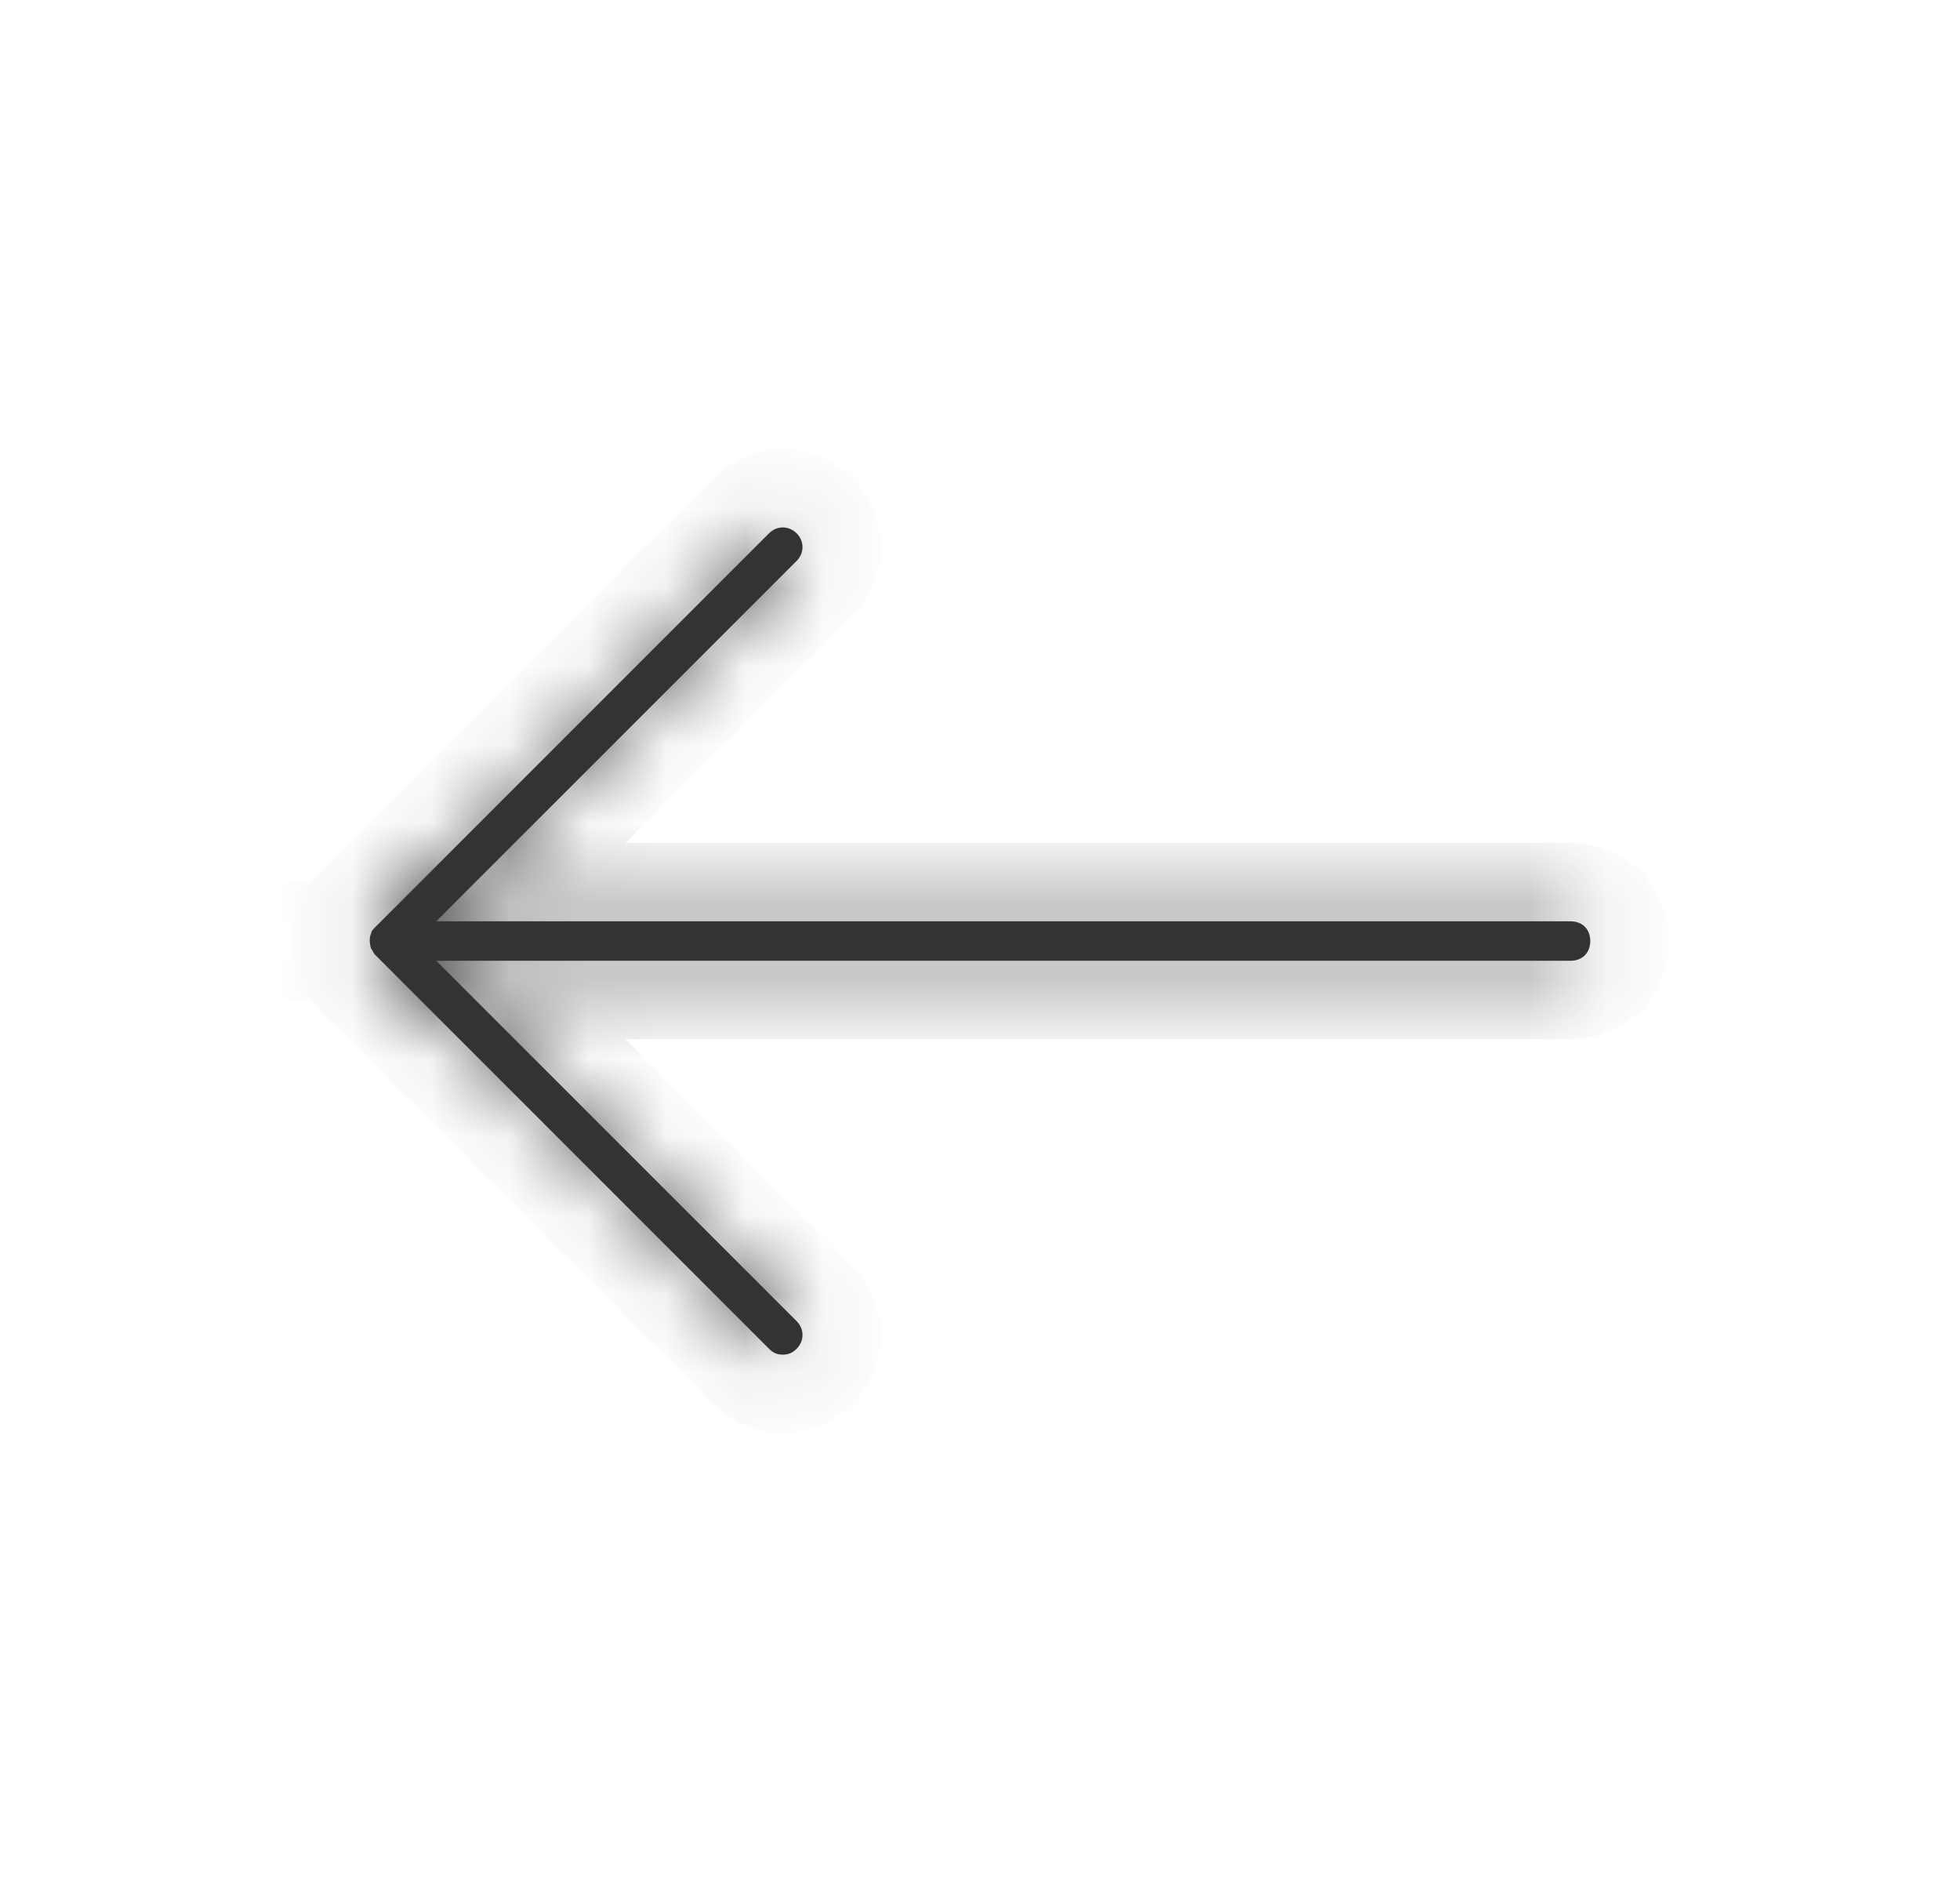<svg width="25" height="24" viewBox="0 0 25 24" fill="none" xmlns="http://www.w3.org/2000/svg">
<mask id="path-1-inside-1_251_2045" fill="white">
<path d="M20.032 11.749L5.564 11.749L10.161 7.153C10.261 7.052 10.261 6.901 10.161 6.801C10.06 6.701 9.909 6.701 9.809 6.801L4.785 11.825C4.76 11.85 4.735 11.875 4.735 11.9C4.71 11.95 4.71 12.026 4.735 12.101C4.76 12.126 4.76 12.151 4.785 12.176L9.809 17.2C9.859 17.25 9.909 17.275 9.985 17.275C10.06 17.275 10.11 17.25 10.161 17.2C10.261 17.1 10.261 16.949 10.161 16.848L5.564 12.252L20.033 12.252C20.183 12.252 20.284 12.151 20.284 12C20.284 11.85 20.183 11.749 20.033 11.749L20.032 11.749Z"/>
</mask>
<path d="M20.032 11.749L5.564 11.749L10.161 7.153C10.261 7.052 10.261 6.901 10.161 6.801C10.06 6.701 9.909 6.701 9.809 6.801L4.785 11.825C4.76 11.85 4.735 11.875 4.735 11.9C4.71 11.95 4.71 12.026 4.735 12.101C4.76 12.126 4.76 12.151 4.785 12.176L9.809 17.2C9.859 17.25 9.909 17.275 9.985 17.275C10.06 17.275 10.11 17.25 10.161 17.2C10.261 17.1 10.261 16.949 10.161 16.848L5.564 12.252L20.033 12.252C20.183 12.252 20.284 12.151 20.284 12C20.284 11.85 20.183 11.749 20.033 11.749L20.032 11.749Z" fill="#333333"/>
<path d="M20.032 11.749L20.032 12.749L20.402 12.749L20.682 12.509L20.032 11.749ZM5.564 11.749L4.857 11.042L3.15 12.749L5.564 12.749L5.564 11.749ZM10.161 7.153L10.868 7.86L10.161 7.153ZM10.161 6.801L10.868 6.094L10.868 6.094L10.161 6.801ZM9.809 6.801L9.102 6.094L9.102 6.094L9.809 6.801ZM4.785 11.825L4.078 11.118L4.785 11.825ZM4.735 11.9L5.63 12.346L5.735 12.135L5.735 11.9L4.735 11.9ZM4.735 12.101L3.786 12.416L3.861 12.641L4.028 12.808L4.735 12.101ZM4.785 12.176L5.492 11.469L5.489 11.466L4.785 12.176ZM9.809 17.2L10.516 16.493L10.516 16.493L9.809 17.2ZM10.161 17.2L9.454 16.493L9.454 16.493L10.161 17.2ZM10.161 16.848L10.868 16.141L10.868 16.141L10.161 16.848ZM5.564 12.252L5.564 11.252L3.15 11.252L4.857 12.959L5.564 12.252ZM20.033 11.749L20.033 10.749L19.663 10.749L19.383 10.989L20.033 11.749ZM20.032 10.749L5.564 10.749L5.564 12.749L20.032 12.749L20.032 10.749ZM6.271 12.457L10.868 7.86L9.454 6.445L4.857 11.042L6.271 12.457ZM10.868 7.86C11.359 7.369 11.359 6.585 10.868 6.094L9.454 7.508C9.322 7.376 9.236 7.187 9.236 6.977C9.236 6.767 9.322 6.577 9.454 6.445L10.868 7.86ZM10.868 6.094C10.377 5.603 9.593 5.603 9.102 6.094L10.516 7.508C10.384 7.64 10.195 7.726 9.985 7.726C9.775 7.726 9.585 7.64 9.454 7.508L10.868 6.094ZM9.102 6.094L4.078 11.118L5.492 12.532L10.516 7.508L9.102 6.094ZM4.078 11.118C4.074 11.122 4.056 11.139 4.037 11.159C4.018 11.18 3.986 11.215 3.951 11.262C3.9 11.33 3.735 11.56 3.735 11.9L5.735 11.9C5.735 12.064 5.694 12.196 5.655 12.284C5.617 12.369 5.575 12.43 5.55 12.463C5.509 12.518 5.467 12.557 5.492 12.532L4.078 11.118ZM3.84 11.454C3.656 11.825 3.712 12.195 3.786 12.416L5.684 11.786C5.702 11.84 5.716 11.908 5.716 11.991C5.716 12.069 5.703 12.199 5.63 12.346L3.84 11.454ZM4.028 12.808C3.972 12.752 3.931 12.696 3.901 12.649C3.888 12.627 3.878 12.608 3.872 12.598C3.867 12.588 3.863 12.581 3.866 12.586C3.867 12.588 3.874 12.602 3.882 12.618C3.892 12.636 3.905 12.661 3.923 12.689C3.962 12.75 4.013 12.819 4.081 12.887L5.489 11.466C5.516 11.493 5.541 11.521 5.563 11.549C5.585 11.577 5.603 11.603 5.617 11.626C5.631 11.648 5.641 11.667 5.648 11.678C5.653 11.688 5.657 11.696 5.654 11.691C5.654 11.69 5.647 11.676 5.639 11.661C5.63 11.644 5.616 11.619 5.598 11.591C5.581 11.562 5.559 11.53 5.532 11.495C5.505 11.461 5.475 11.427 5.442 11.394L4.028 12.808ZM4.078 12.883L9.102 17.907L10.516 16.493L5.492 11.469L4.078 12.883ZM9.102 17.907C9.312 18.117 9.608 18.275 9.985 18.275L9.985 16.275C10.065 16.275 10.175 16.29 10.294 16.343C10.409 16.394 10.482 16.459 10.516 16.493L9.102 17.907ZM9.985 18.275C10.139 18.275 10.312 18.249 10.488 18.171C10.659 18.095 10.783 17.992 10.868 17.907L9.454 16.493C9.488 16.459 9.562 16.393 9.677 16.343C9.796 16.29 9.906 16.275 9.985 16.275L9.985 18.275ZM10.868 17.907C11.359 17.416 11.359 16.632 10.868 16.141L9.454 17.555C9.322 17.424 9.236 17.235 9.236 17.024C9.236 16.814 9.322 16.625 9.454 16.493L10.868 17.907ZM10.868 16.141L6.271 11.544L4.857 12.959L9.454 17.556L10.868 16.141ZM5.564 13.252L20.033 13.252L20.033 11.252L5.564 11.252L5.564 13.252ZM20.033 13.252C20.335 13.252 20.665 13.147 20.922 12.89C21.178 12.633 21.284 12.303 21.284 12L19.284 12C19.284 11.848 19.339 11.644 19.508 11.475C19.677 11.306 19.881 11.252 20.033 11.252L20.033 13.252ZM21.284 12C21.284 11.697 21.178 11.368 20.922 11.111C20.665 10.855 20.335 10.749 20.033 10.749L20.033 12.749C19.88 12.749 19.676 12.694 19.508 12.525C19.339 12.357 19.284 12.153 19.284 12L21.284 12ZM19.383 10.989L19.382 10.989L20.682 12.509L20.683 12.509L19.383 10.989Z" fill="#333333" mask="url(#path-1-inside-1_251_2045)"/>
</svg>
